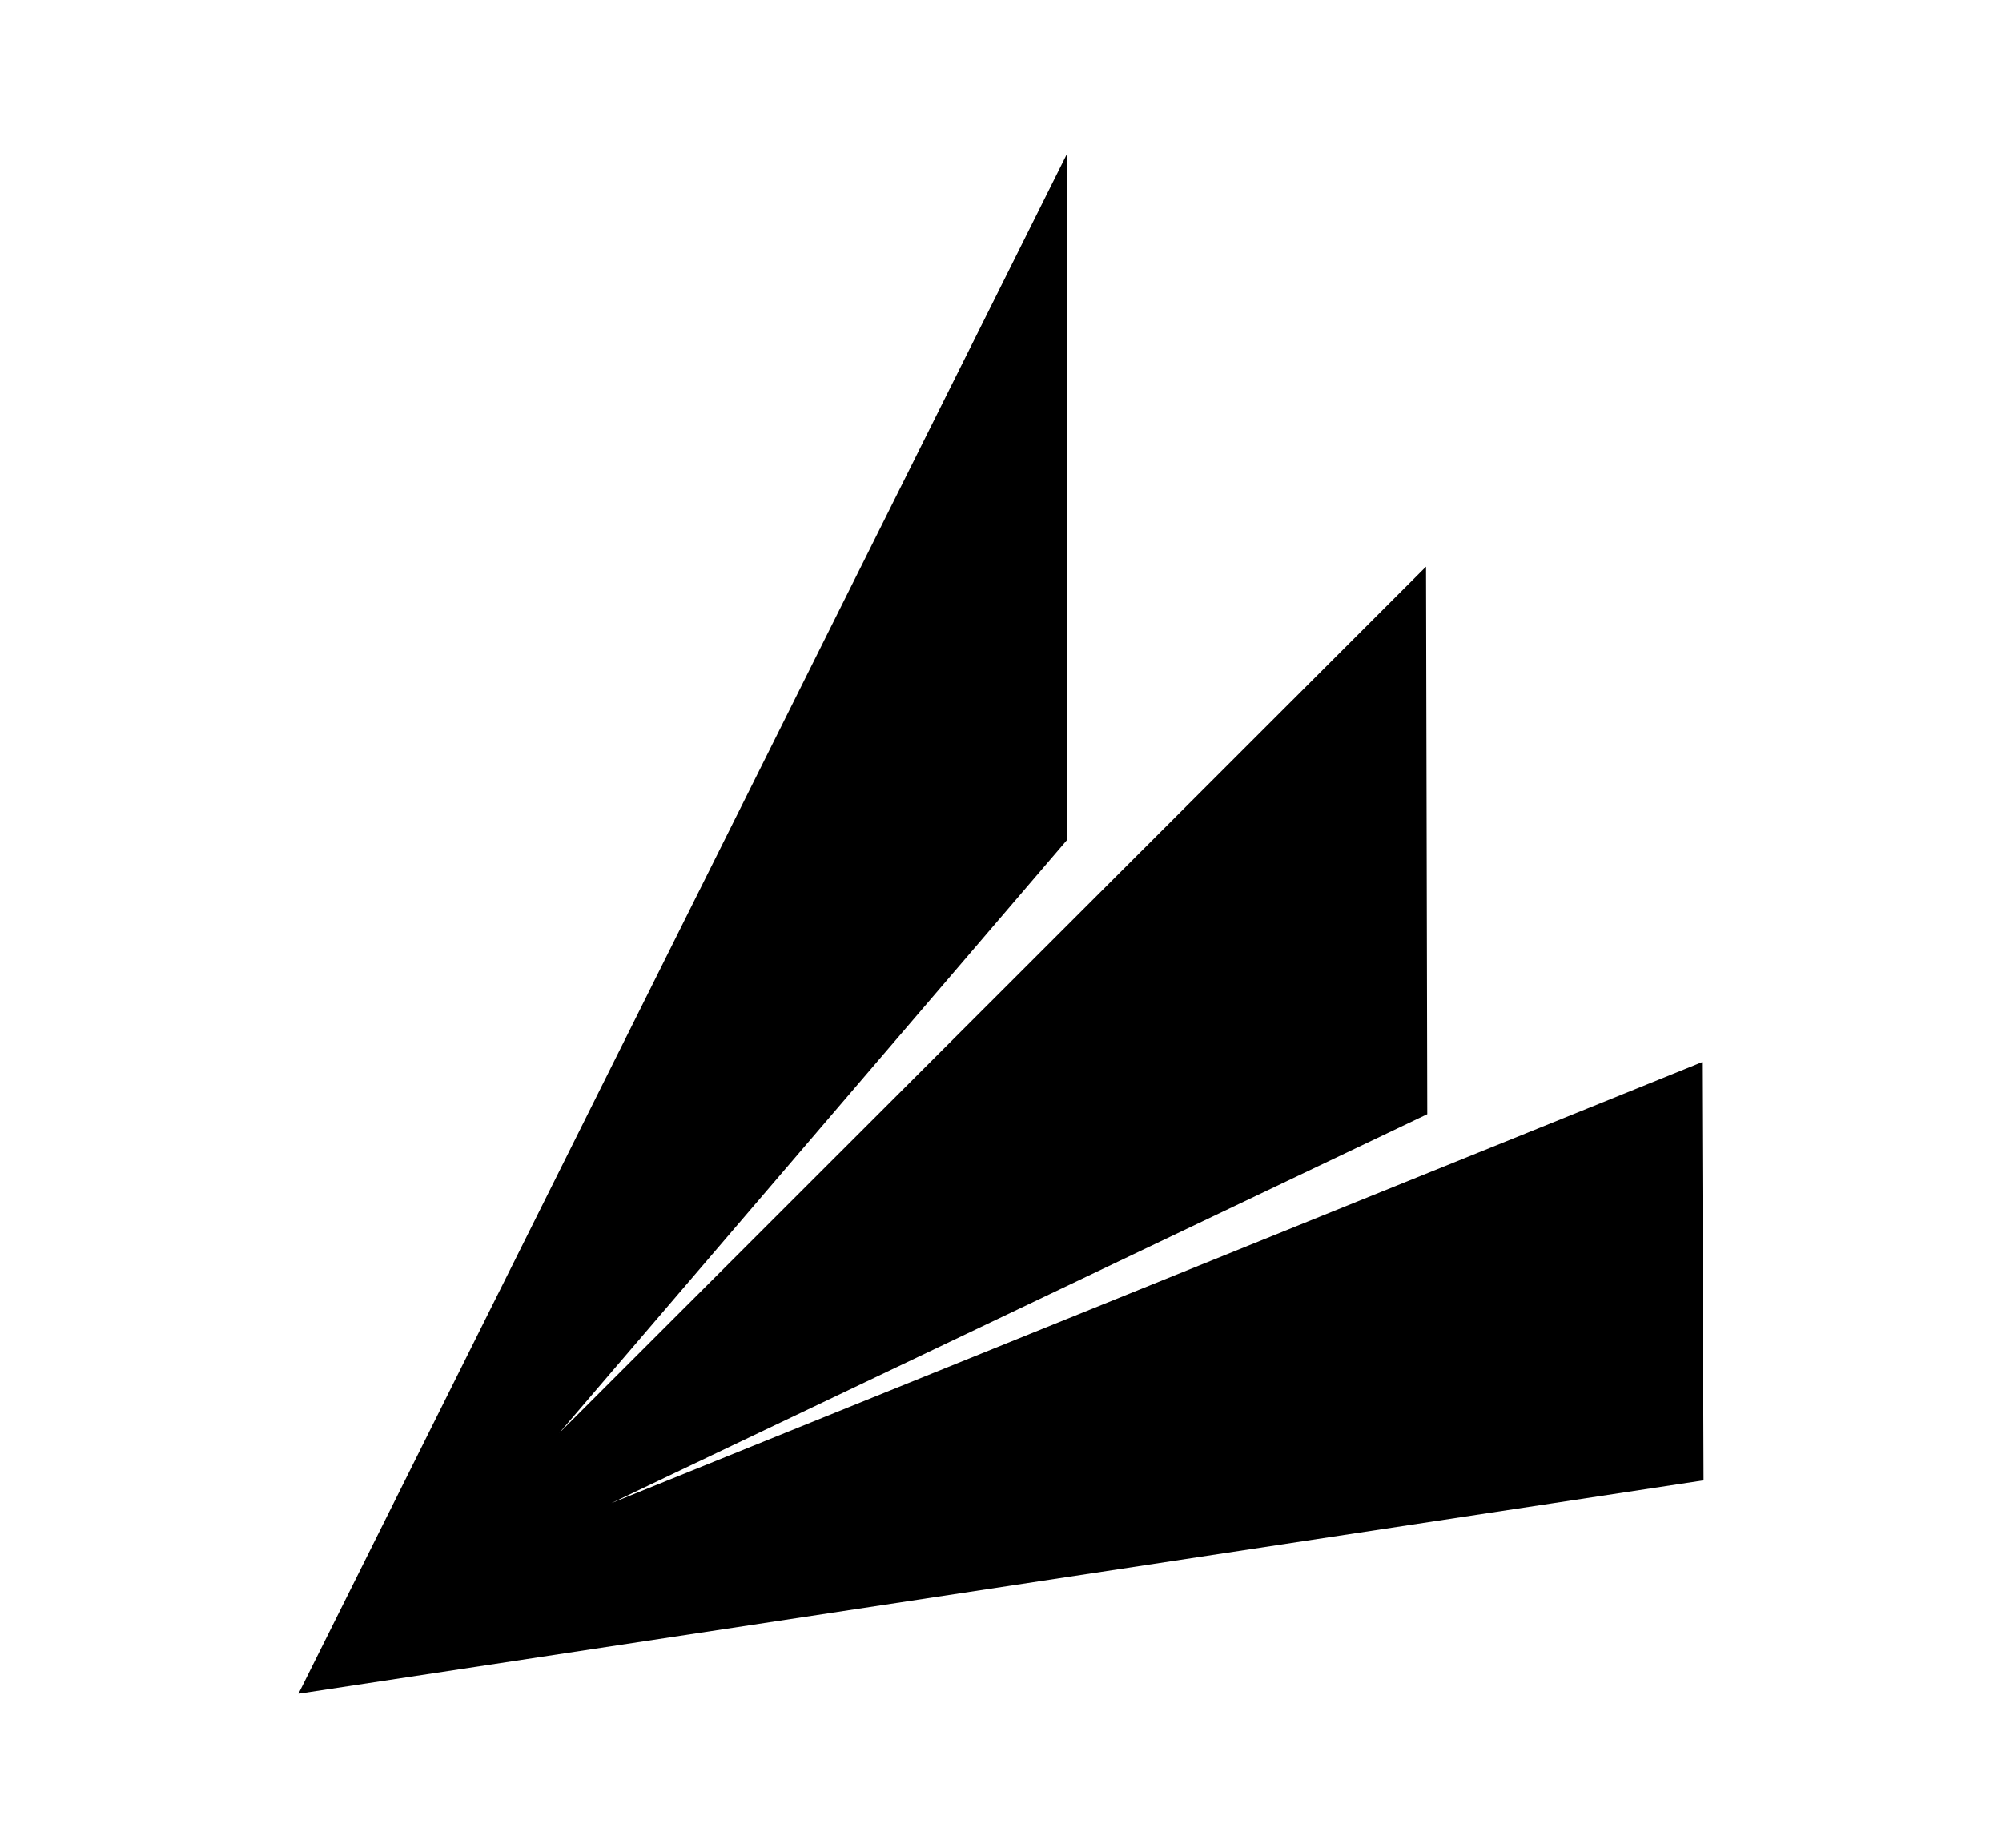 <svg xmlns="http://www.w3.org/2000/svg" width="13" height="12" viewBox="0 0 13 12"><path fill-rule="evenodd" d="M3.97 9.762l5.298-2.526L9.26 3.68 3.632 9.306l3.296-3.85V1l-4.99 10 9.124-1.386-.01-2.716" clip-rule="evenodd"/></svg>